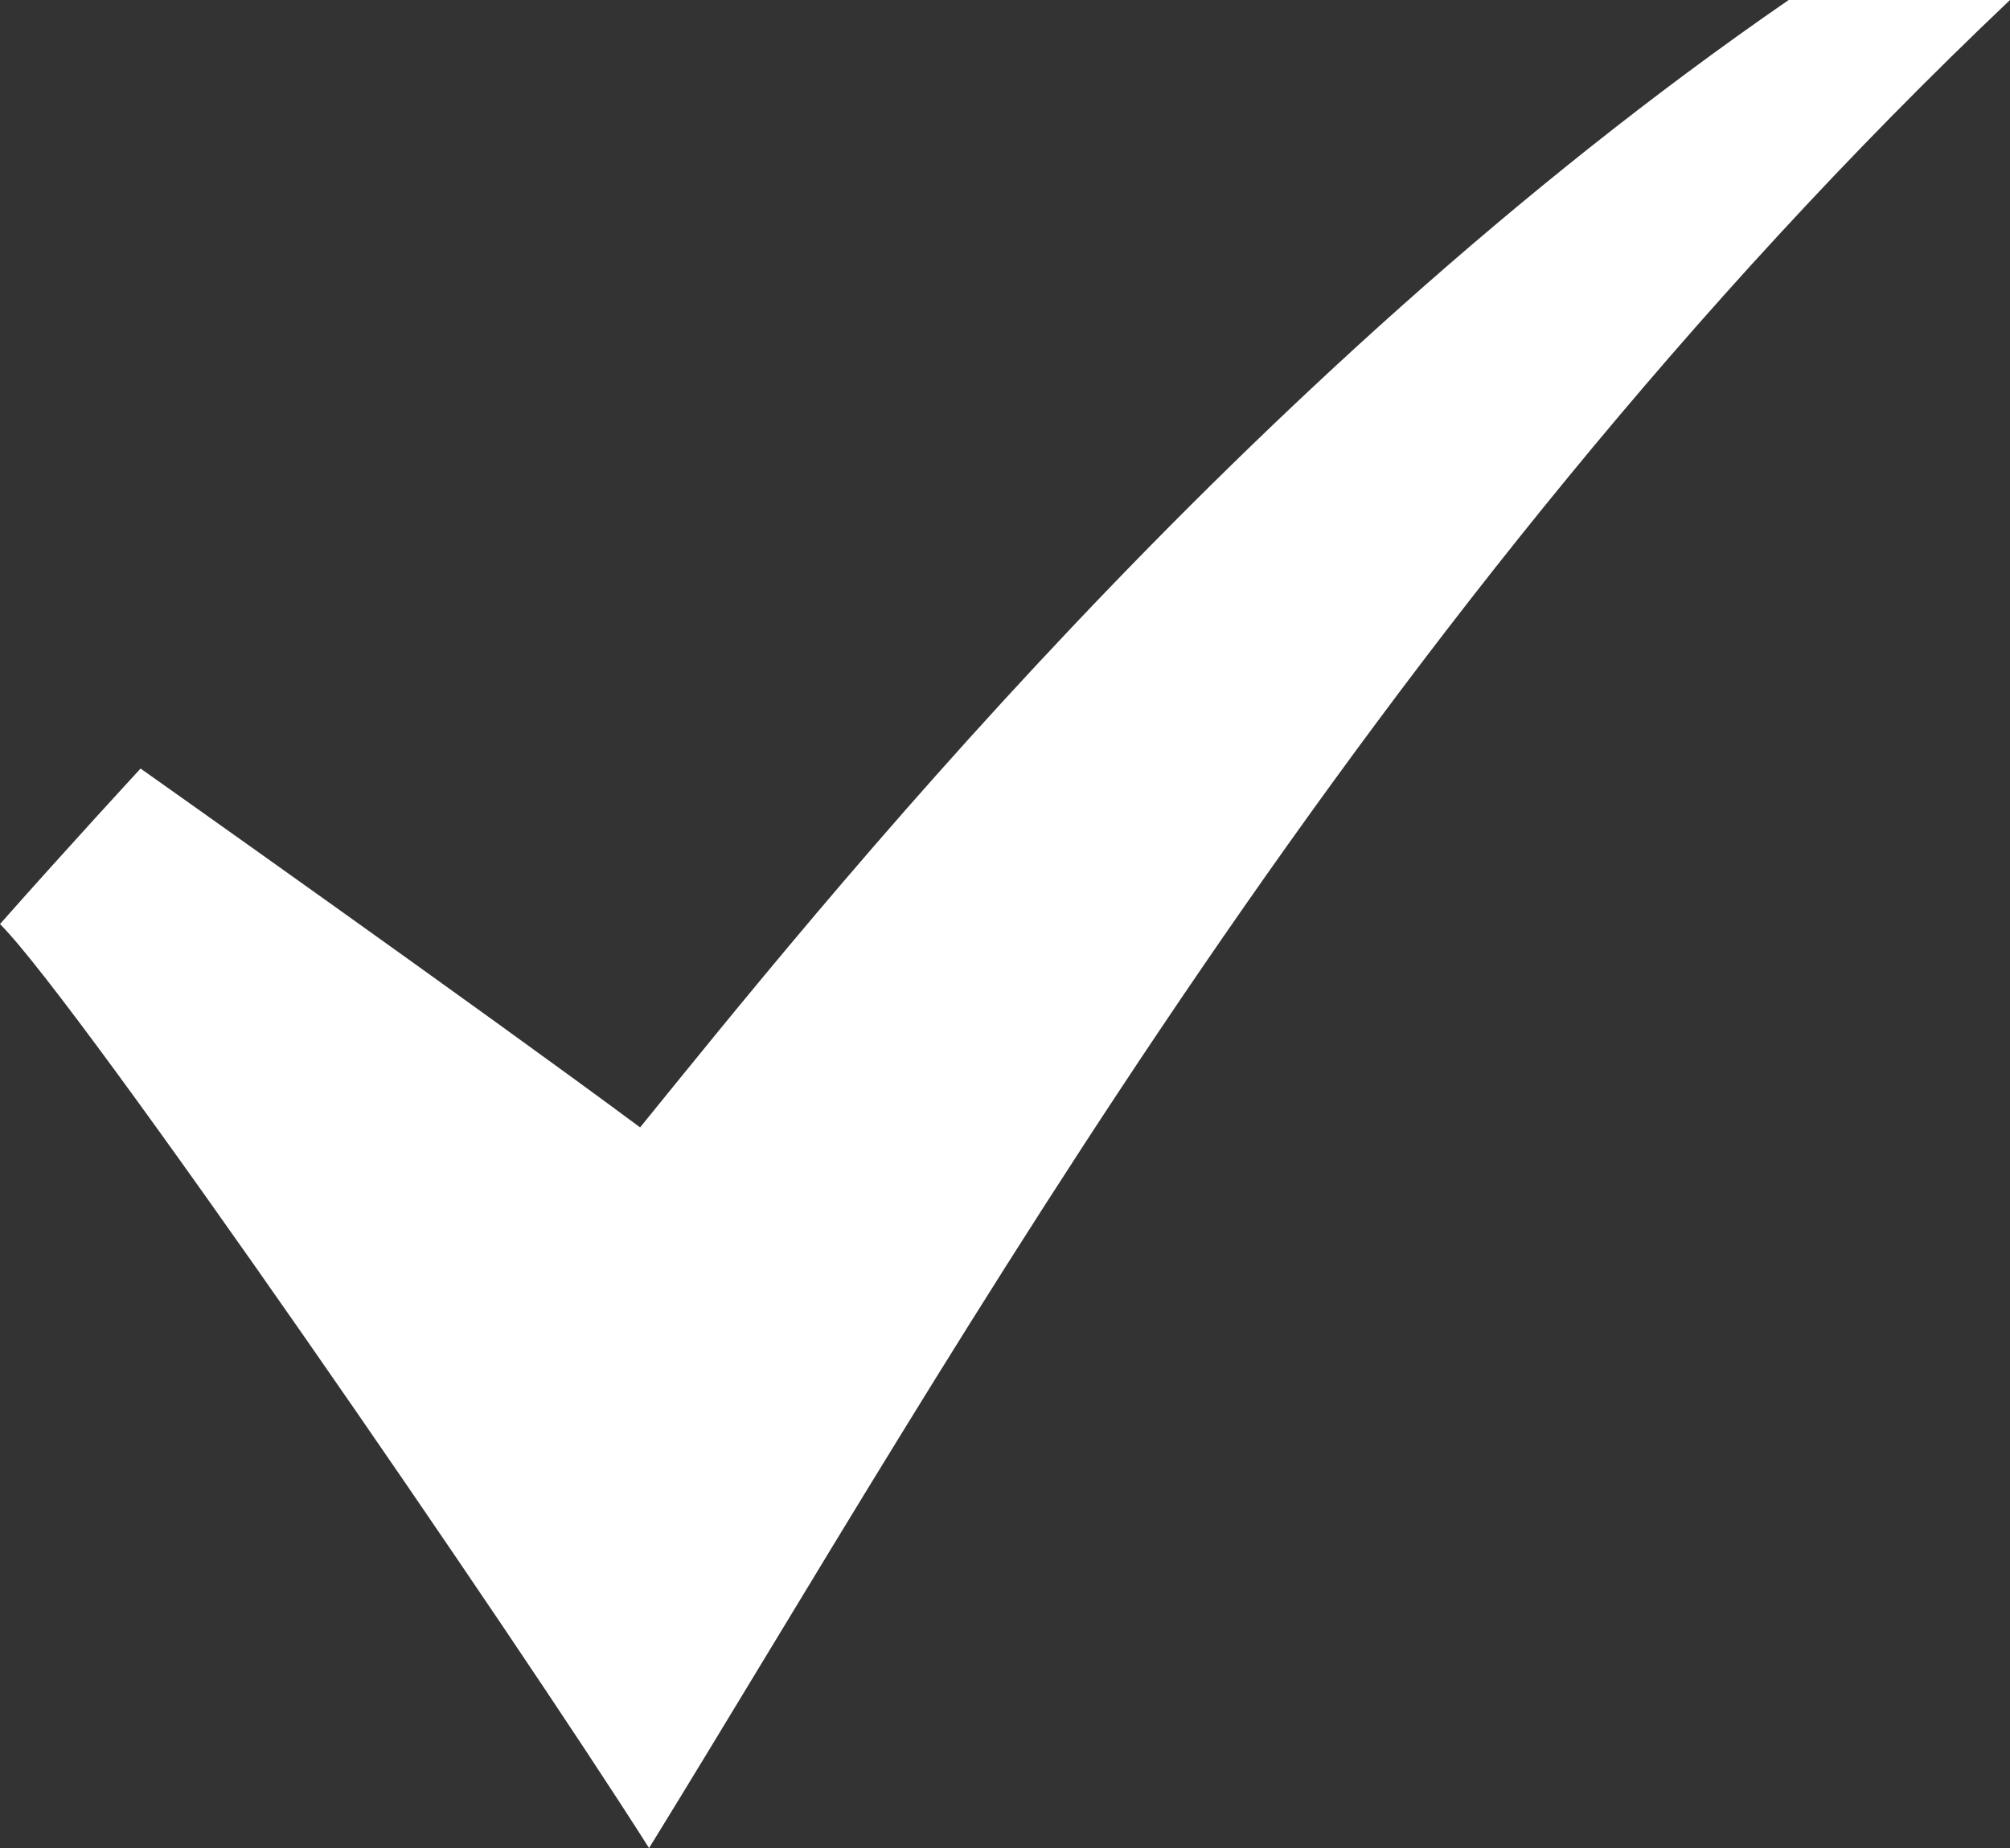 <?xml version="1.0" encoding="utf-8"?>
<!-- Generator: Adobe Illustrator 16.0.0, SVG Export Plug-In . SVG Version: 6.00 Build 0)  -->
<!DOCTYPE svg PUBLIC "-//W3C//DTD SVG 1.1//EN" "http://www.w3.org/Graphics/SVG/1.1/DTD/svg11.dtd">
<svg version="1.1" id="Layer_1" xmlns="http://www.w3.org/2000/svg" xmlns:xlink="http://www.w3.org/1999/xlink" x="0px" y="0px"
	 width="224px" height="206px" viewBox="0 0 224 206" enable-background="new 0 0 224 206" xml:space="preserve">
<rect x="0" y="0" width="224" height="206" fill="#333333" stroke="none"/>
<path fill="#FFFFFF" d="M15.667,85.667c0,0,38.167,27,55.667,40c19.5-24,66.833-83.5,128-125.667C208,0,224,0,224,0
	C152,68.333,106.52,150.531,72.333,206C57.333,182.333,9,112,0,103C7.667,94.333,15.667,85.667,15.667,85.667z"/>
</svg>
